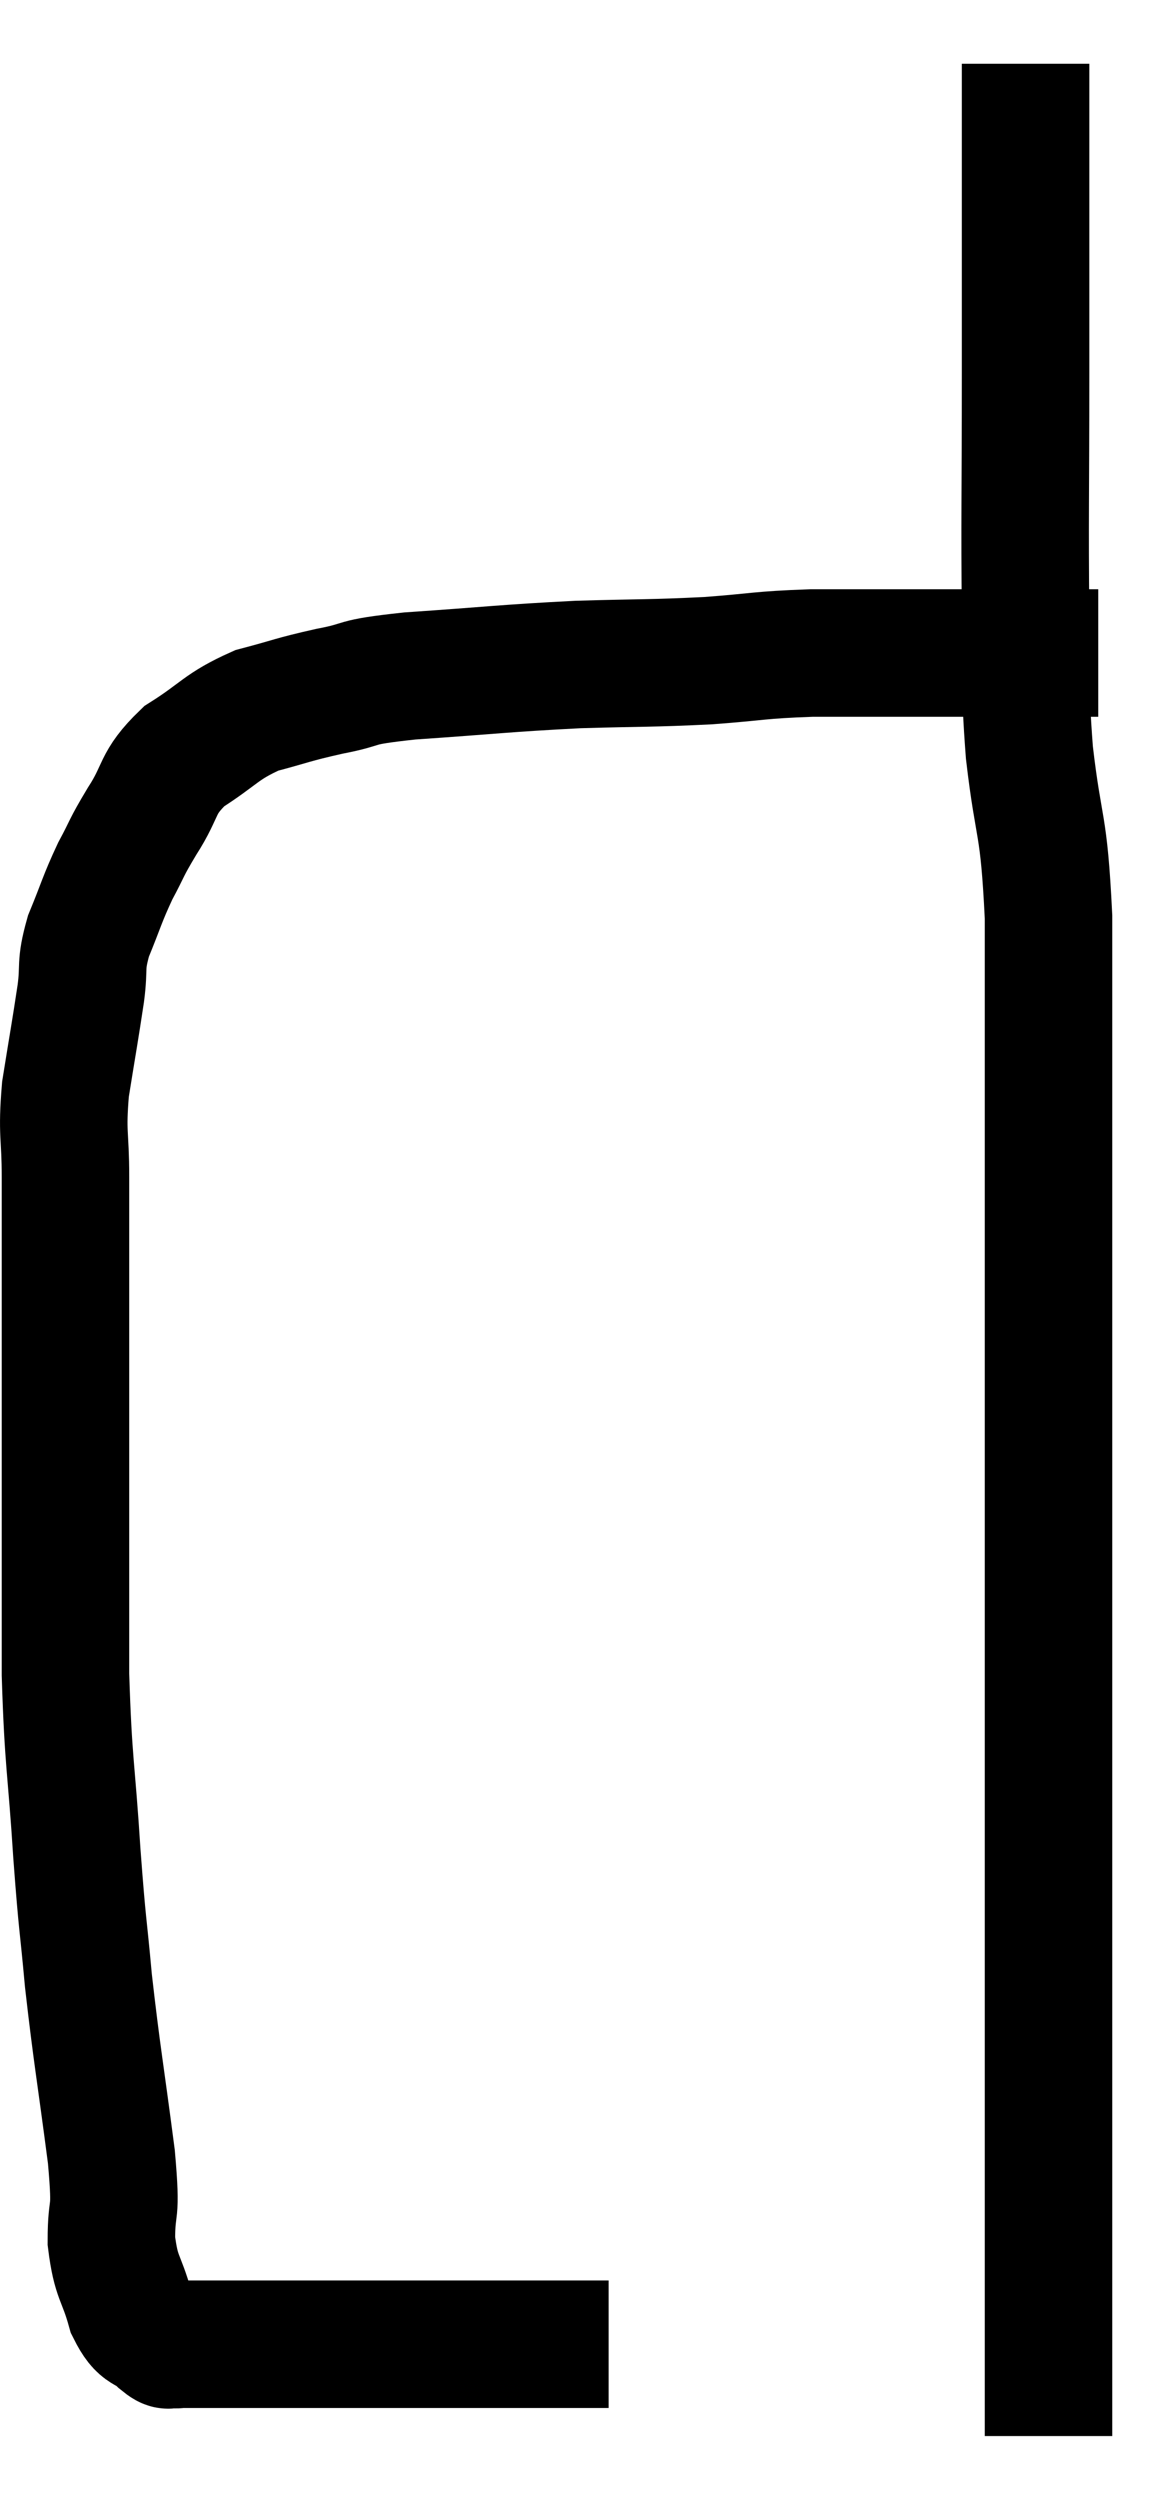 <svg xmlns="http://www.w3.org/2000/svg" viewBox="9.293 8.06 18.227 39.2" width="18.227" height="39.2"><path d="M 18.84 44.82 C 18.33 44.82, 18.51 44.82, 17.82 44.82 C 16.95 44.82, 16.815 44.82, 16.08 44.82 C 15.48 44.82, 15.45 44.82, 14.88 44.82 C 14.34 44.82, 14.25 44.82, 13.8 44.82 C 13.44 44.82, 13.425 44.82, 13.08 44.82 C 12.75 44.82, 12.66 44.82, 12.42 44.82 C 12.27 44.82, 12.225 44.82, 12.12 44.82 C 12.06 44.82, 12.075 44.835, 12 44.82 C 11.91 44.79, 11.985 44.895, 11.82 44.76 C 11.58 44.52, 11.535 44.67, 11.34 44.28 C 11.19 43.74, 11.115 43.8, 11.04 43.2 C 11.04 42.54, 11.13 42.9, 11.04 41.88 C 10.86 40.5, 10.815 40.305, 10.68 39.12 C 10.59 38.13, 10.59 38.34, 10.5 37.14 C 10.41 35.73, 10.365 35.745, 10.32 34.32 C 10.32 32.88, 10.32 32.625, 10.32 31.44 C 10.32 30.51, 10.32 30.48, 10.32 29.58 C 10.32 28.71, 10.32 28.605, 10.32 27.84 C 10.32 27.18, 10.32 27.195, 10.32 26.52 C 10.32 25.83, 10.26 25.86, 10.32 25.14 C 10.44 24.39, 10.47 24.24, 10.56 23.64 C 10.62 23.19, 10.545 23.22, 10.68 22.74 C 10.89 22.23, 10.89 22.17, 11.1 21.72 C 11.31 21.33, 11.25 21.39, 11.52 20.94 C 11.85 20.43, 11.73 20.355, 12.18 19.92 C 12.75 19.56, 12.75 19.455, 13.32 19.2 C 13.89 19.05, 13.86 19.035, 14.46 18.9 C 15.09 18.78, 14.745 18.765, 15.72 18.66 C 17.04 18.57, 17.19 18.54, 18.36 18.48 C 19.38 18.45, 19.485 18.465, 20.4 18.42 C 21.21 18.36, 21.18 18.33, 22.02 18.3 C 22.89 18.3, 23.025 18.3, 23.76 18.3 C 24.36 18.3, 24.39 18.3, 24.96 18.3 C 25.5 18.3, 25.65 18.3, 26.04 18.3 C 26.28 18.3, 26.4 18.3, 26.52 18.3 C 26.52 18.3, 26.52 18.3, 26.52 18.3 L 26.52 18.3" fill="none" stroke="black" stroke-width="2"></path><path d="M 25.38 9.06 C 25.38 11.49, 25.38 11.76, 25.38 13.92 C 25.38 15.81, 25.365 16.215, 25.38 17.7 C 25.41 18.78, 25.35 18.675, 25.44 19.86 C 25.59 21.15, 25.665 20.895, 25.74 22.44 C 25.74 24.24, 25.74 24.27, 25.74 26.04 C 25.74 27.78, 25.74 27.615, 25.74 29.52 C 25.74 31.59, 25.74 31.845, 25.74 33.66 C 25.74 35.22, 25.74 34.995, 25.74 36.78 C 25.74 38.79, 25.74 39.36, 25.74 40.8 C 25.74 41.67, 25.74 41.745, 25.74 42.54 C 25.74 43.26, 25.74 43.5, 25.74 43.98 C 25.74 44.22, 25.74 44.115, 25.74 44.46 C 25.74 44.91, 25.74 45.015, 25.74 45.36 C 25.74 45.6, 25.74 45.615, 25.74 45.84 C 25.74 46.05, 25.74 46.155, 25.74 46.26 C 25.74 46.26, 25.74 46.26, 25.74 46.26 L 25.74 46.26" fill="none" stroke="black" stroke-width="2"></path></svg>
